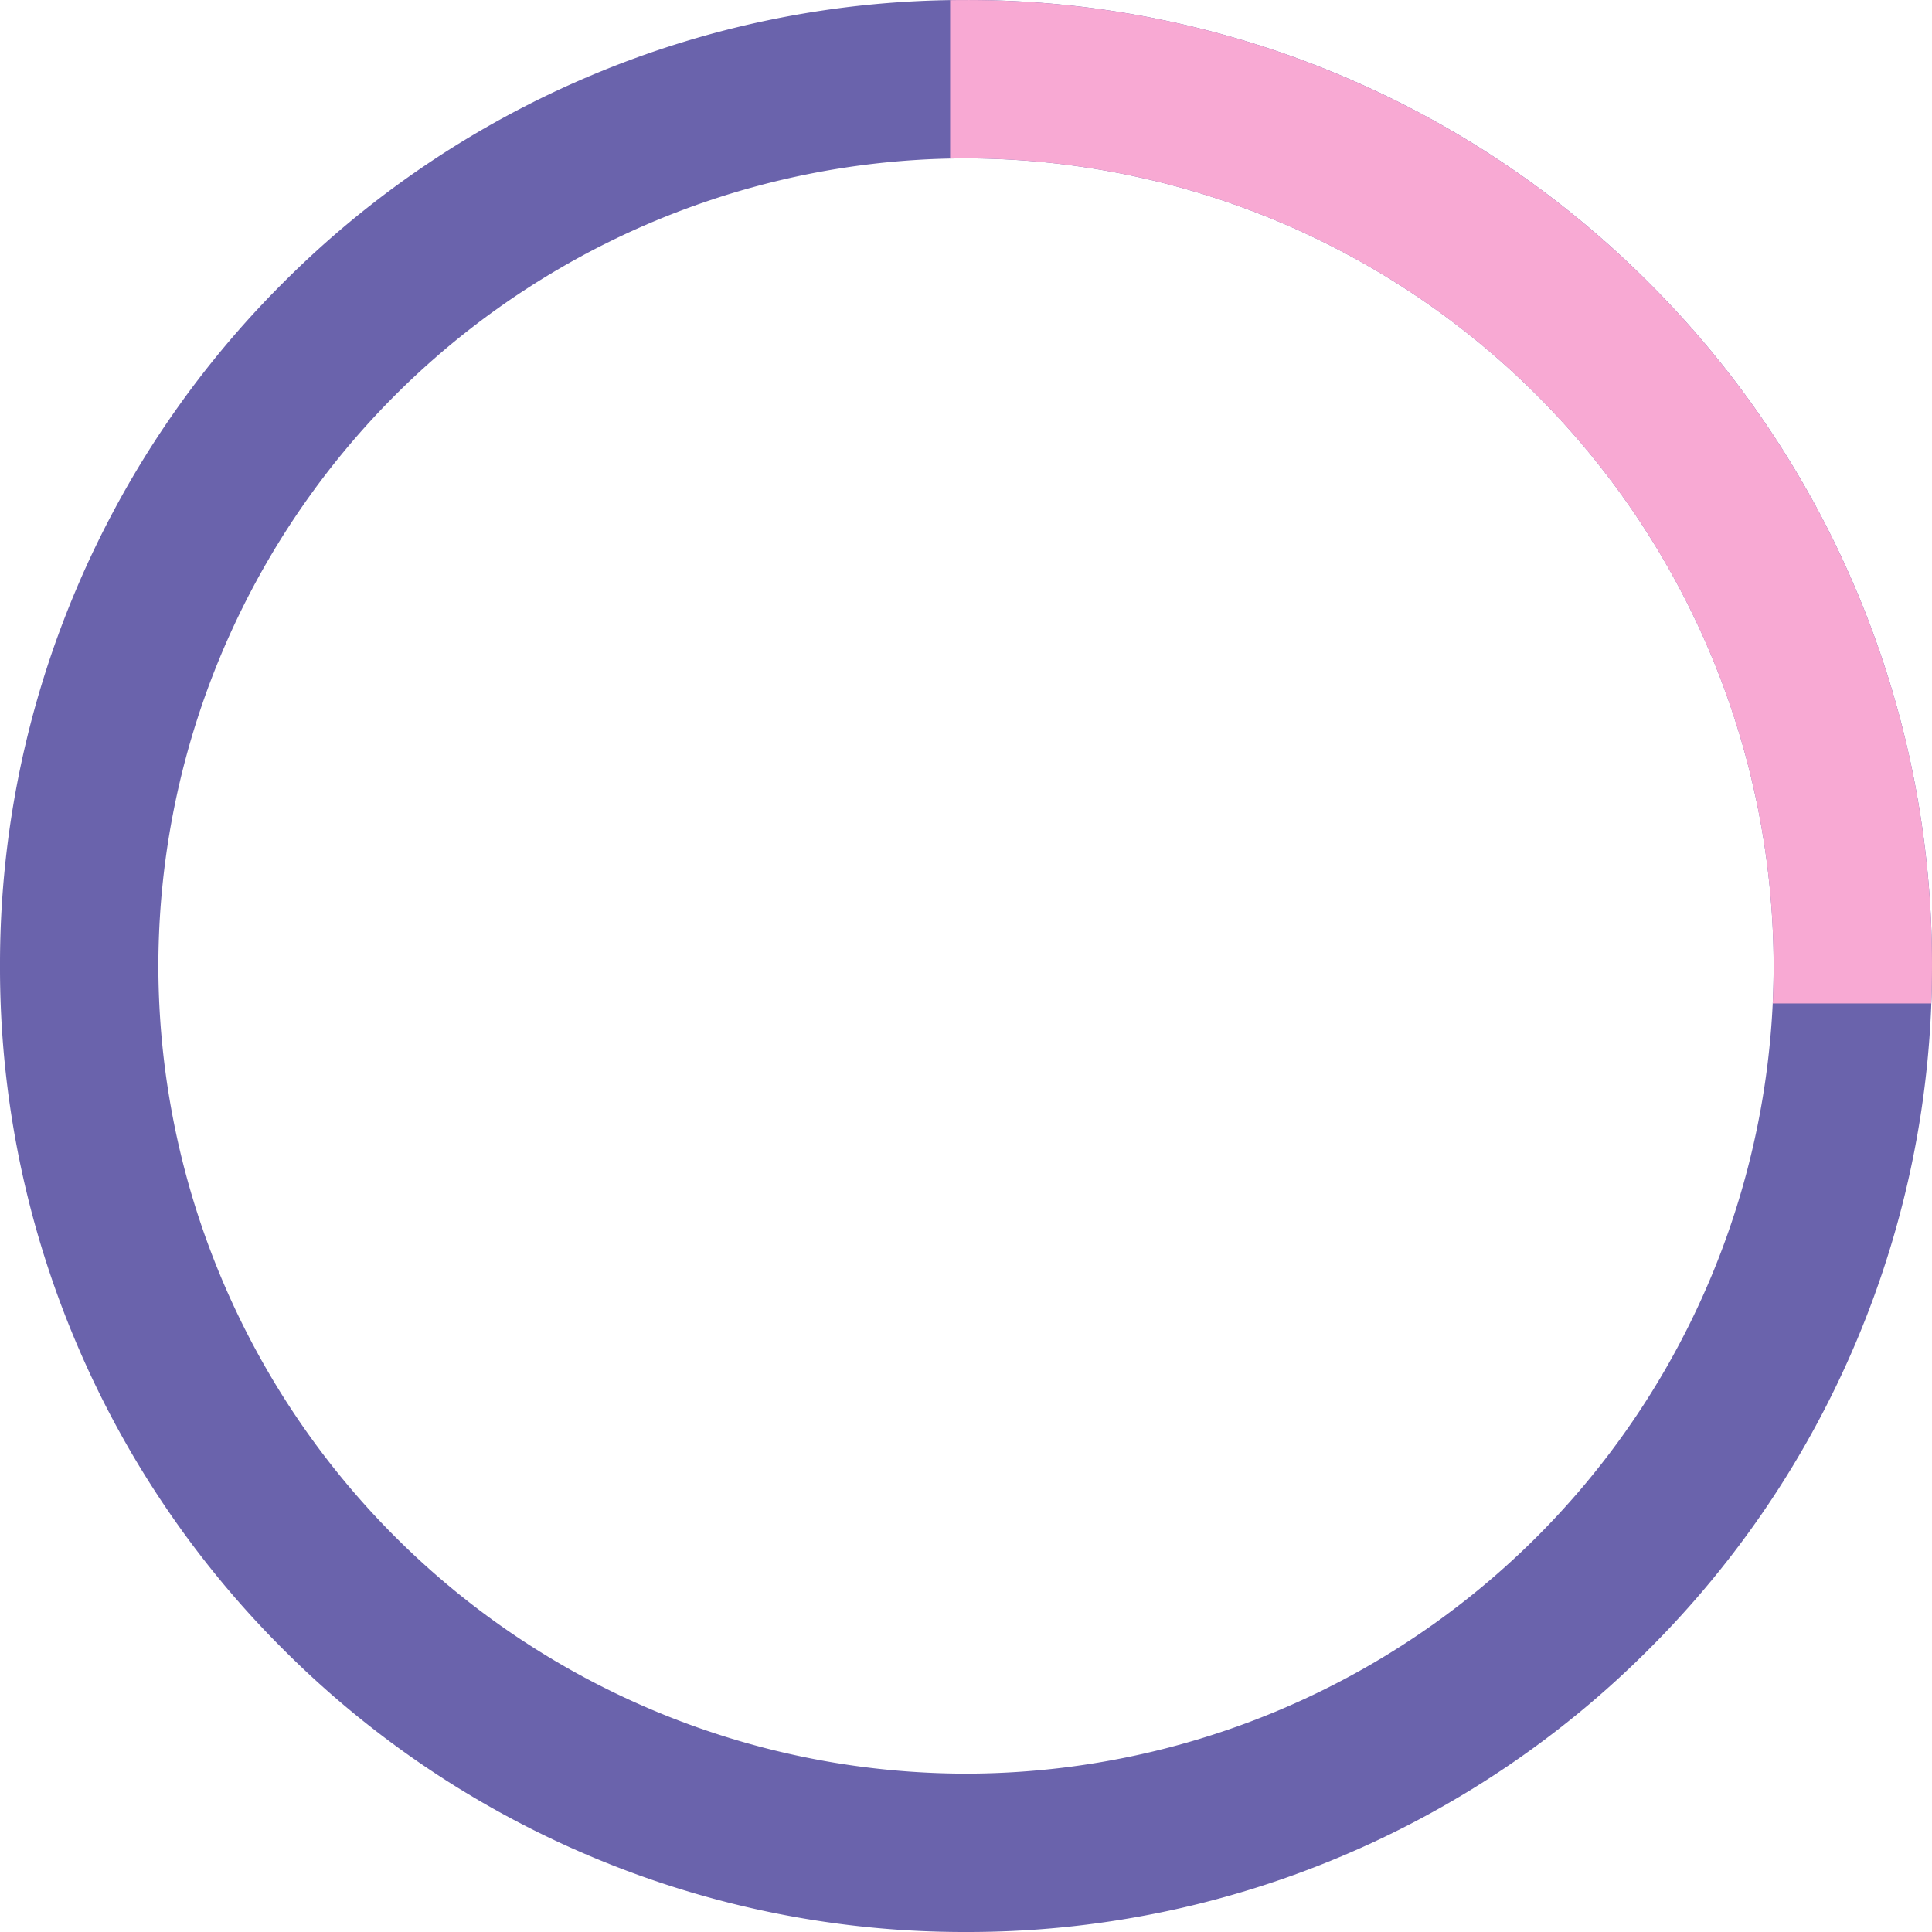 <svg xmlns="http://www.w3.org/2000/svg" width="122" height="122.001" viewBox="0 0 122 122.001"><defs><style>.a{fill:#6a63ac;}.b{fill:#f8a9d3;}</style></defs><g transform="translate(-32 -390)"><path class="a" d="M-1897,95a60.616,60.616,0,0,1-23.744-4.794,60.8,60.8,0,0,1-19.39-13.073,60.8,60.8,0,0,1-13.073-19.39A60.618,60.618,0,0,1-1958,34a60.619,60.619,0,0,1,4.794-23.744,60.8,60.8,0,0,1,13.073-19.39,60.8,60.8,0,0,1,19.39-13.073A60.618,60.618,0,0,1-1897-27a60.619,60.619,0,0,1,23.744,4.794,60.8,60.8,0,0,1,19.39,13.073,60.8,60.8,0,0,1,13.073,19.39A60.62,60.62,0,0,1-1836,34a60.619,60.619,0,0,1-4.794,23.744,60.8,60.8,0,0,1-13.073,19.39,60.8,60.8,0,0,1-19.39,13.073A60.618,60.618,0,0,1-1897,95Zm0-112a51.058,51.058,0,0,0-51,51,51.057,51.057,0,0,0,51,51,51.058,51.058,0,0,0,51-51A51.058,51.058,0,0,0-1897-17Z" transform="translate(1990 417)"/><path class="b" d="M-1831.546,51.237h-10.01c.036-.775.054-1.571.054-2.365a51.058,51.058,0,0,0-51-51c-.33,0-.666,0-1,.01v-10c.364-.006.691-.008,1-.008a60.609,60.609,0,0,1,23.745,4.794,60.815,60.815,0,0,1,19.39,13.073,60.816,60.816,0,0,1,13.073,19.39,60.622,60.622,0,0,1,4.793,23.744c0,.785-.015,1.581-.045,2.364Z" transform="translate(1985.5 402.128)"/></g></svg>